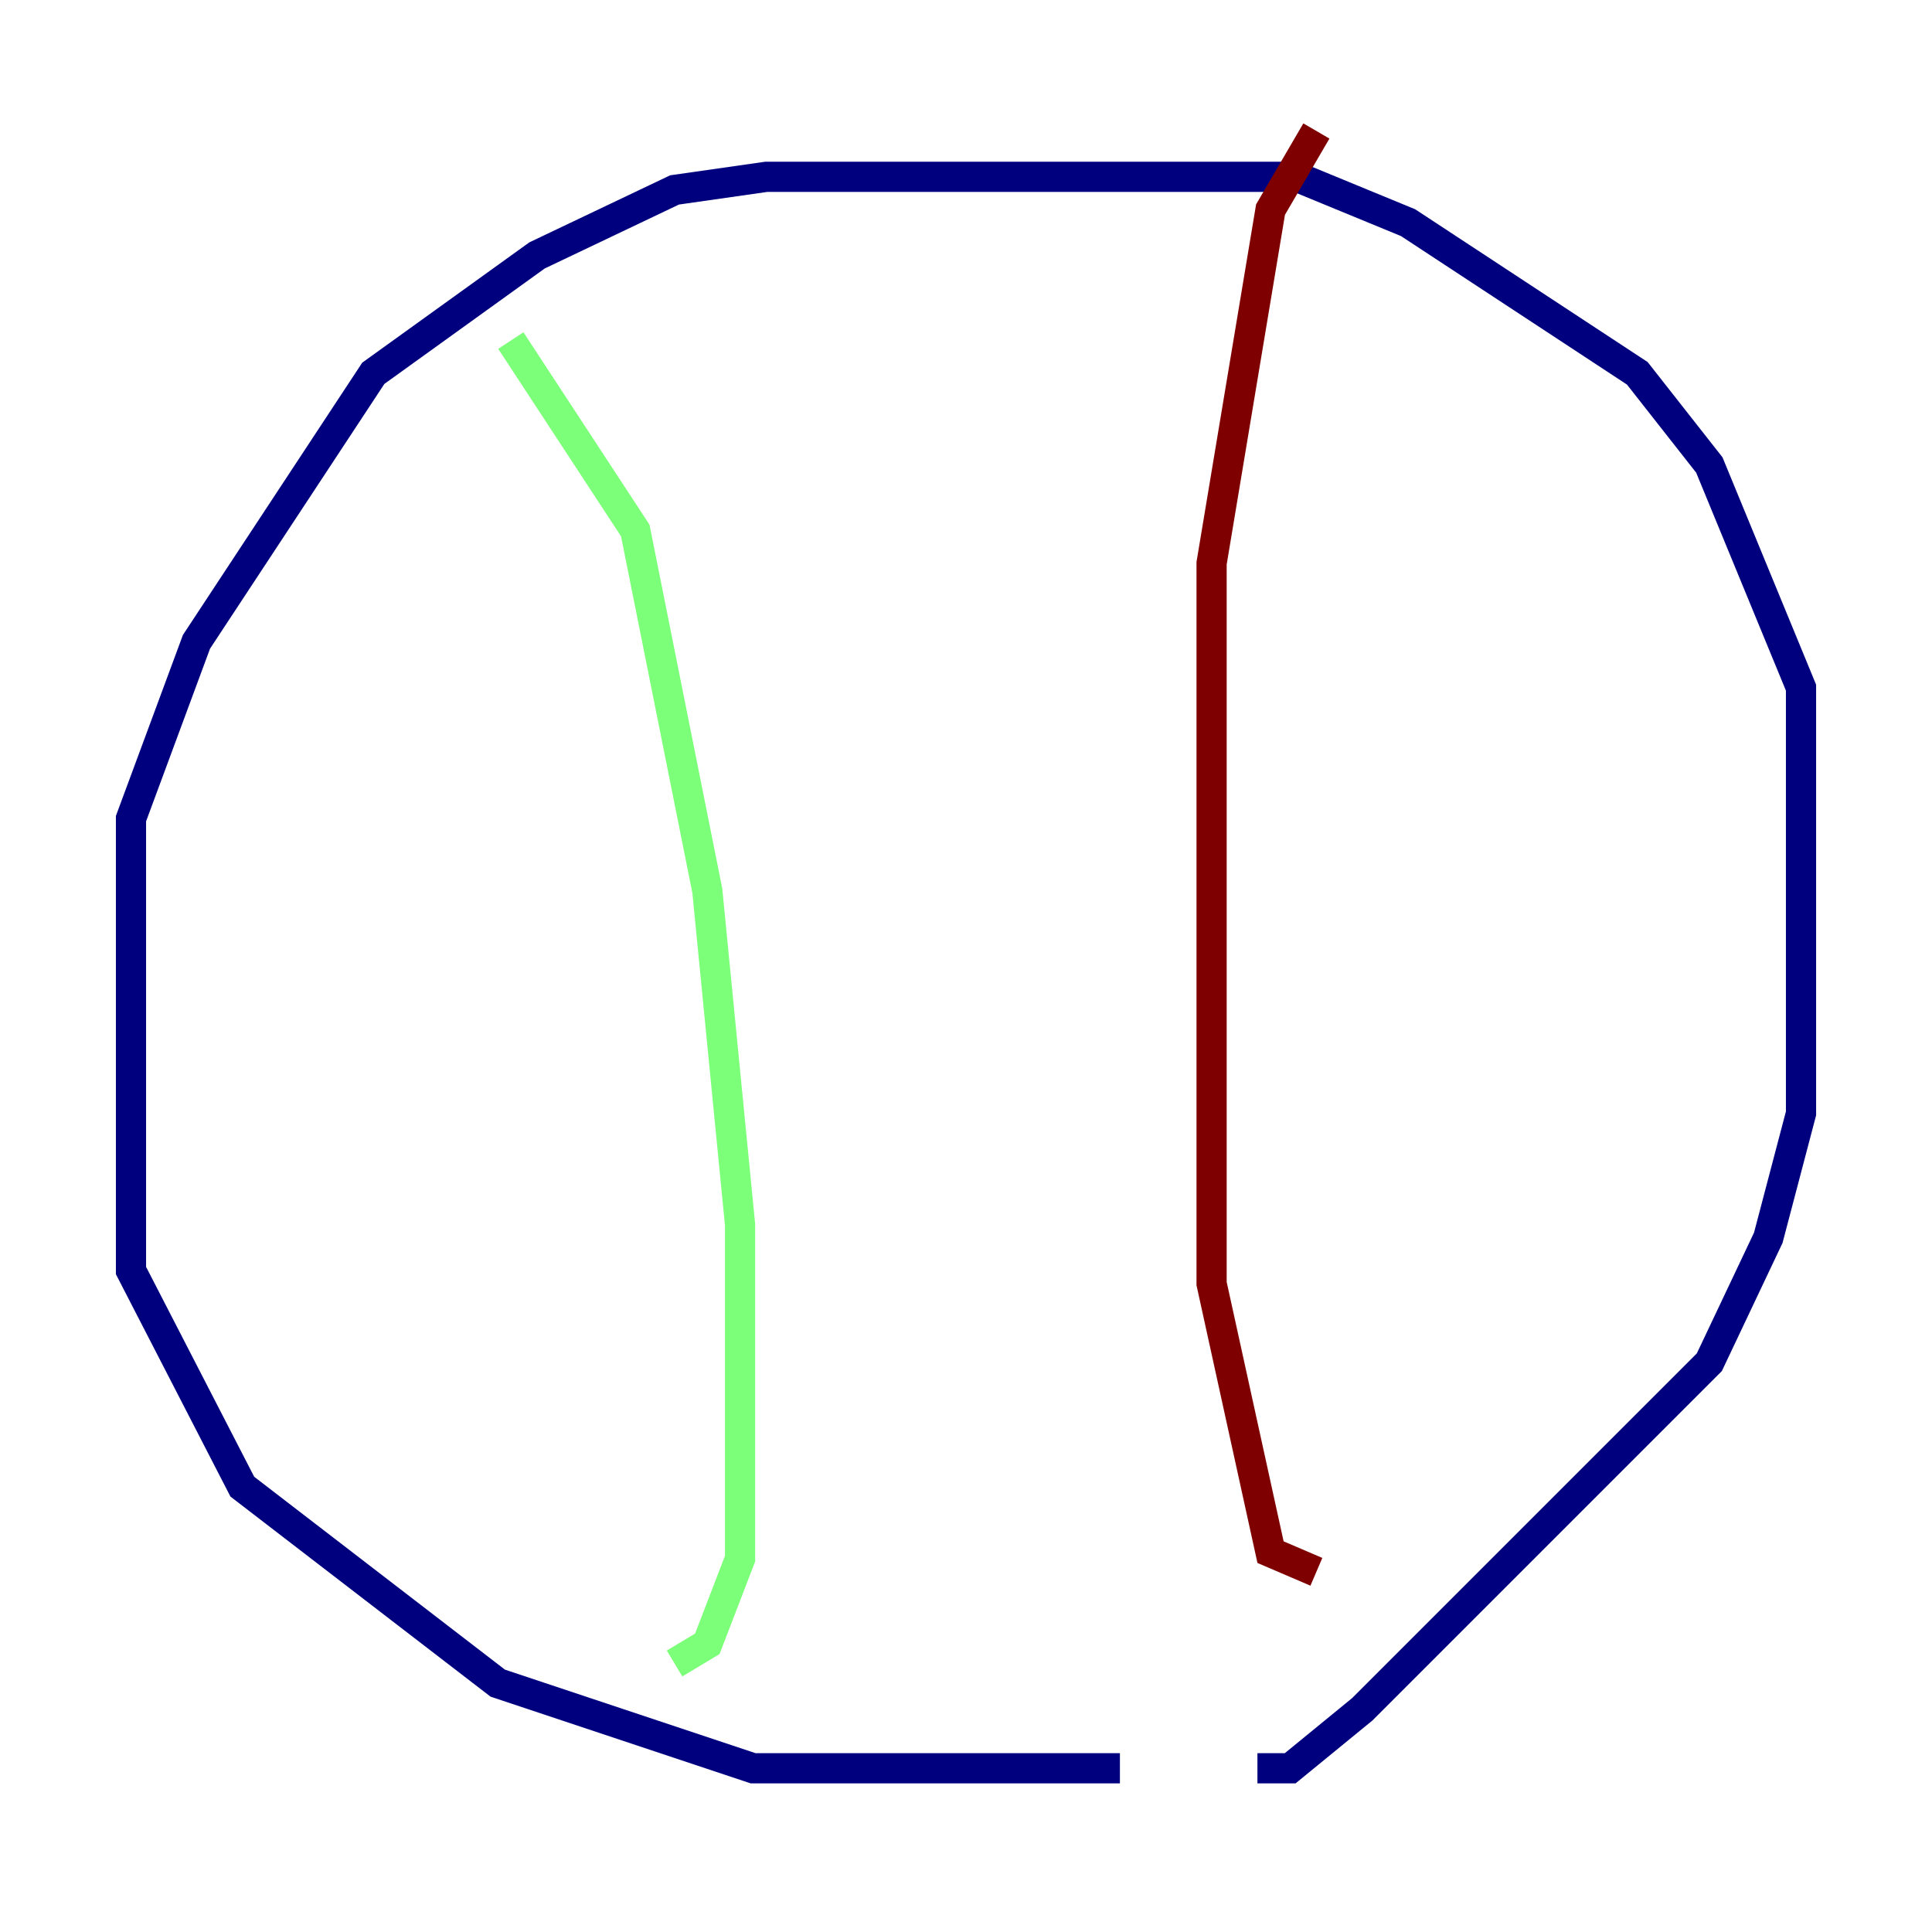 <?xml version="1.0" encoding="utf-8" ?>
<svg baseProfile="tiny" height="128" version="1.2" viewBox="0,0,128,128" width="128" xmlns="http://www.w3.org/2000/svg" xmlns:ev="http://www.w3.org/2001/xml-events" xmlns:xlink="http://www.w3.org/1999/xlink"><defs /><polyline fill="none" points="74.197,117.153 49.898,117.153 32.976,111.512 16.054,98.495 8.678,84.176 8.678,54.237 13.017,42.522 24.732,24.732 35.58,16.922 44.691,12.583 50.766,11.715 85.912,11.715 93.288,14.752 108.475,24.732 113.248,30.807 119.322,45.559 119.322,73.763 117.153,82.007 113.248,90.251 90.251,113.248 85.478,117.153 83.308,117.153" stroke="#00007f" stroke-width="2" /><polyline fill="none" points="33.844,22.563 42.088,35.146 46.861,59.01 49.031,81.139 49.031,103.268 46.861,108.909 44.691,110.21" stroke="#7cff79" stroke-width="2" /><polyline fill="none" points="87.214,8.678 84.176,13.885 80.271,37.315 80.271,85.044 84.176,102.834 87.214,104.136" stroke="#7f0000" stroke-width="2" /></svg>
